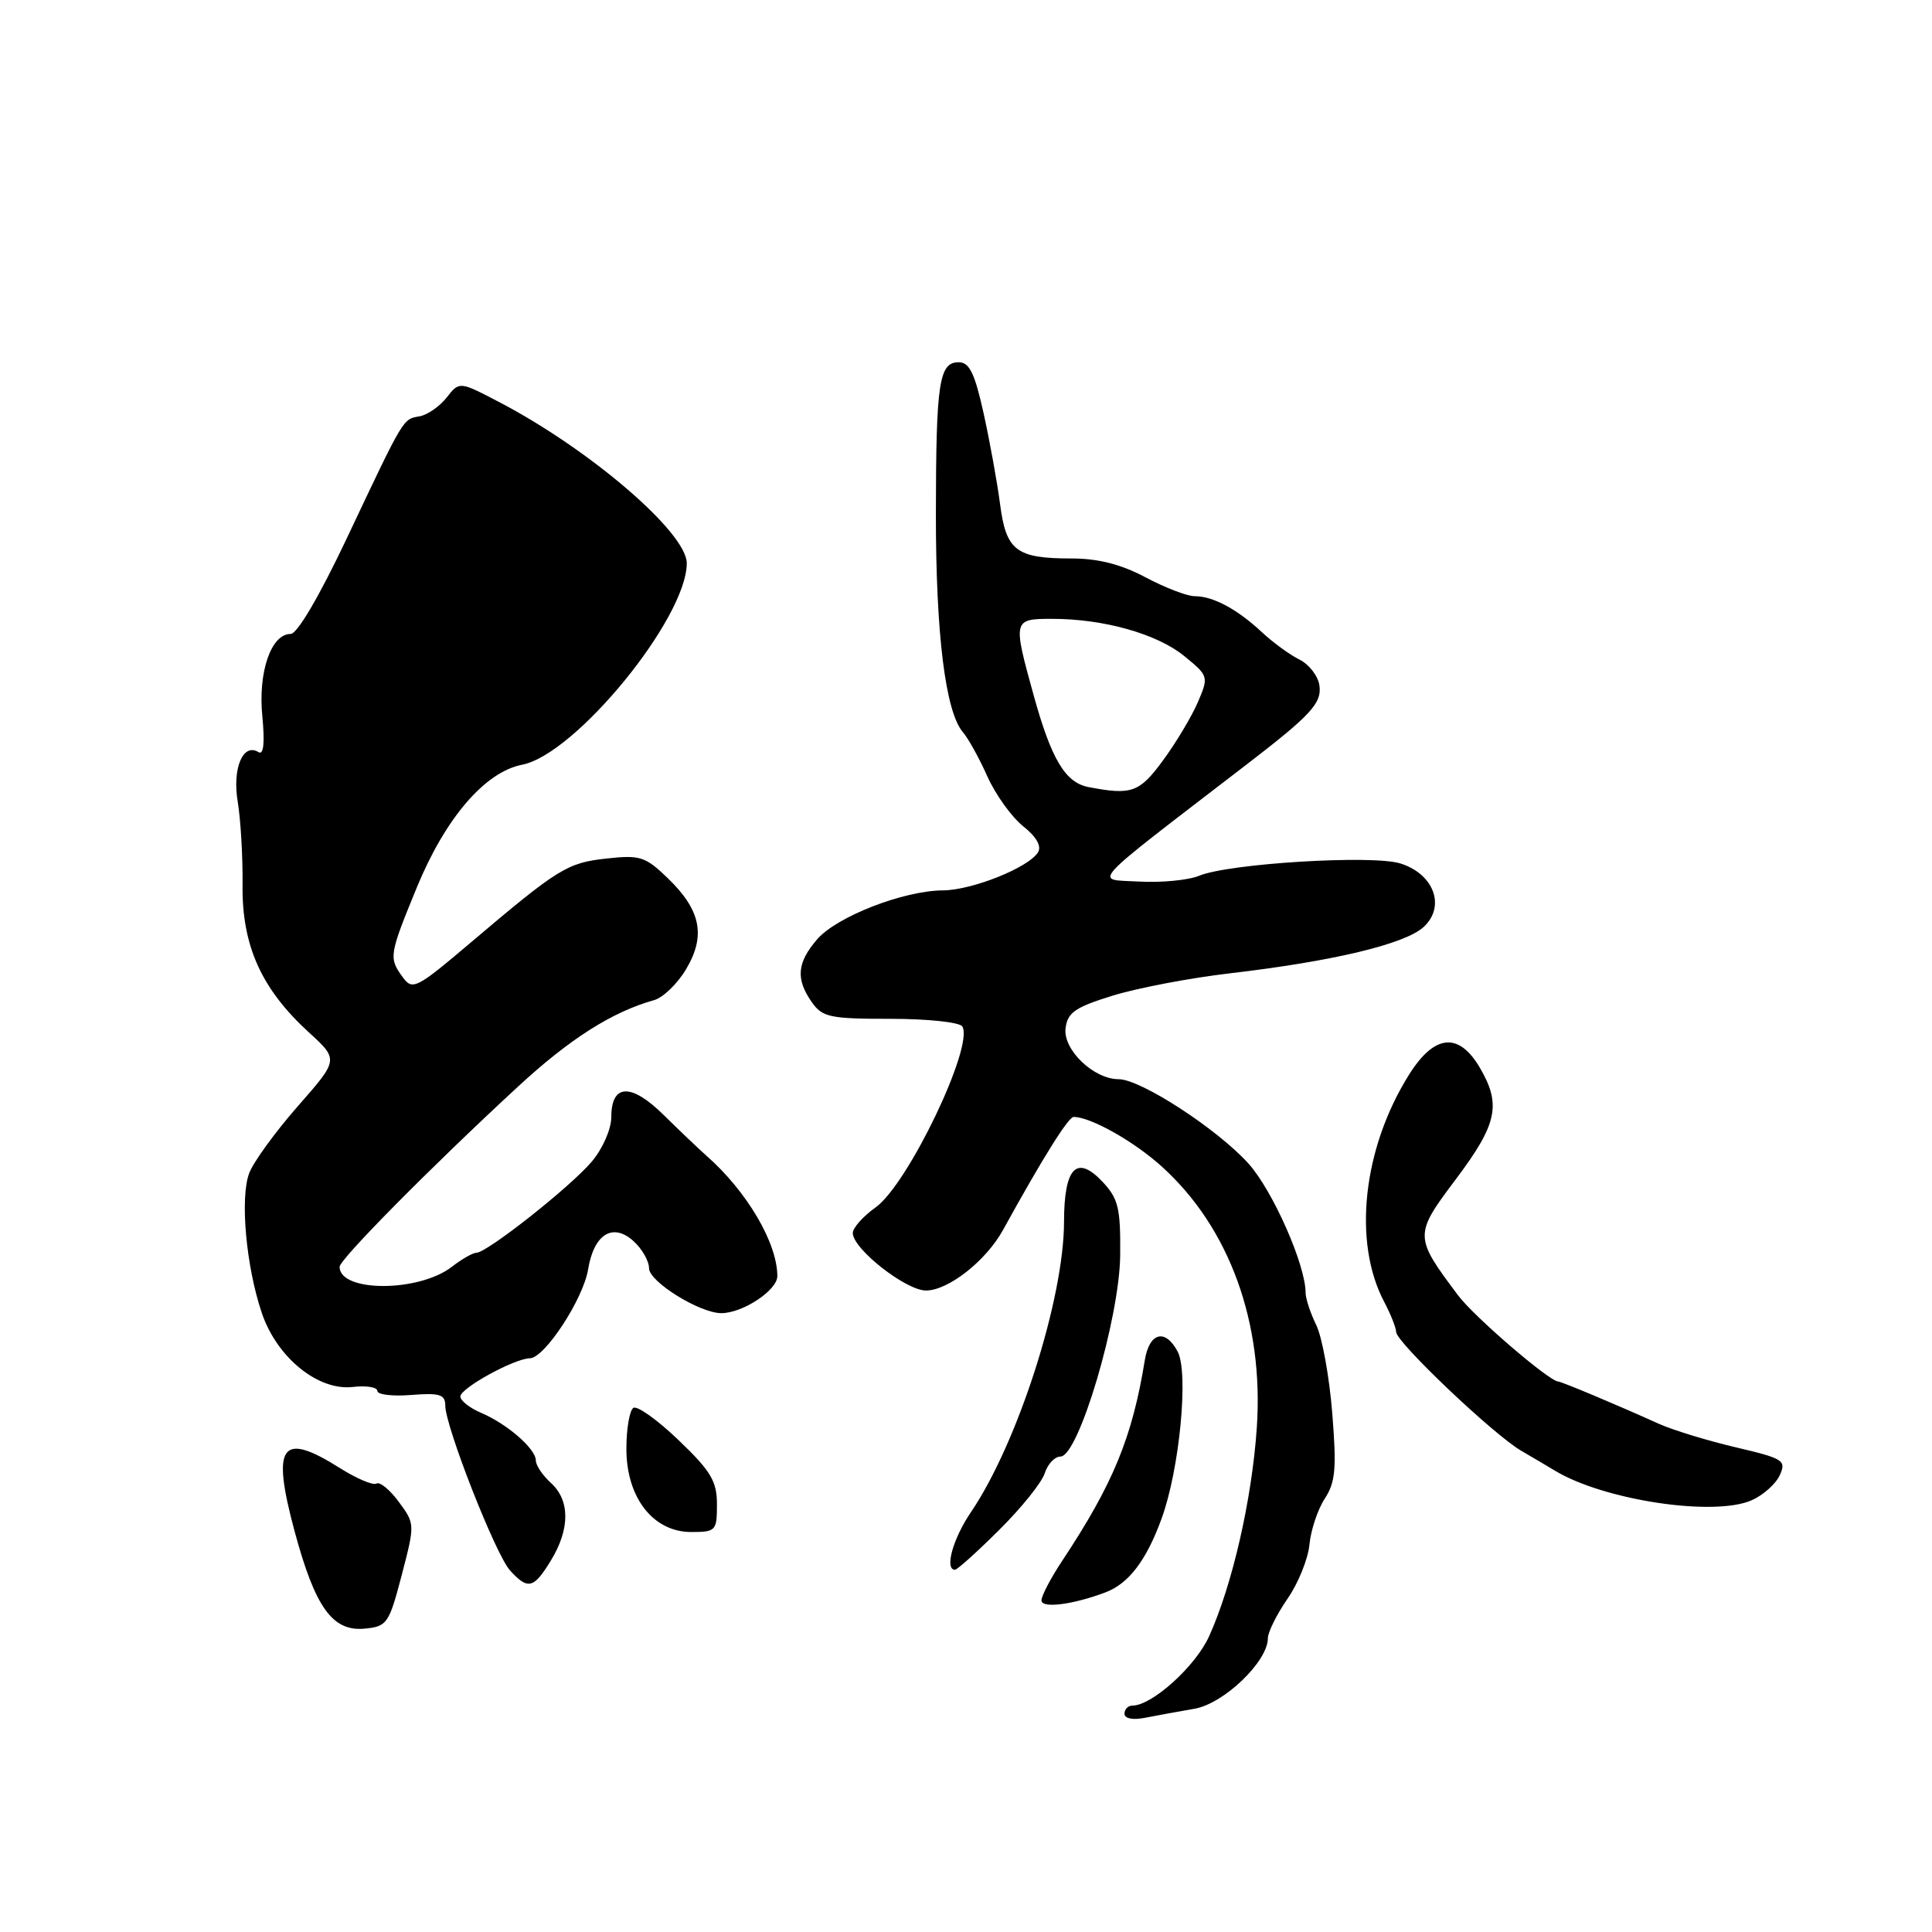 <?xml version="1.0" encoding="UTF-8" standalone="no"?>
<!DOCTYPE svg PUBLIC "-//W3C//DTD SVG 1.1//EN" "http://www.w3.org/Graphics/SVG/1.1/DTD/svg11.dtd" >
<svg xmlns="http://www.w3.org/2000/svg" xmlns:xlink="http://www.w3.org/1999/xlink" version="1.1" viewBox="0 0 256 256">
 <g >
 <path fill="currentColor"
d=" M 158.27 226.42 C 162.17 225.75 168.00 220.15 168.00 217.08 C 168.00 216.27 169.17 213.92 170.59 211.86 C 172.02 209.81 173.33 206.56 173.51 204.65 C 173.69 202.75 174.60 200.02 175.53 198.59 C 176.96 196.40 177.12 194.60 176.53 187.25 C 176.15 182.44 175.19 177.19 174.42 175.60 C 173.64 174.00 173.00 172.07 173.00 171.31 C 173.00 167.61 168.66 157.79 165.45 154.20 C 161.33 149.62 151.16 143.00 148.23 143.00 C 144.92 143.00 140.85 139.10 141.19 136.26 C 141.45 134.16 142.45 133.47 147.46 131.92 C 150.74 130.91 157.72 129.58 162.96 128.97 C 176.61 127.38 186.17 125.10 188.64 122.83 C 191.59 120.11 190.01 115.80 185.55 114.41 C 181.84 113.25 162.84 114.41 158.90 116.04 C 157.48 116.63 153.88 116.98 150.90 116.81 C 144.94 116.47 143.72 117.80 165.00 101.44 C 173.74 94.73 175.16 93.18 174.83 90.82 C 174.65 89.57 173.46 88.03 172.19 87.40 C 170.91 86.77 168.66 85.13 167.19 83.75 C 163.91 80.70 160.74 79.00 158.31 79.00 C 157.30 79.00 154.37 77.87 151.79 76.50 C 148.54 74.77 145.51 74.00 141.98 74.00 C 134.65 74.00 133.31 72.98 132.51 66.77 C 132.13 63.87 131.15 58.46 130.33 54.75 C 129.16 49.46 128.45 48.00 127.04 48.00 C 124.43 48.00 124.03 50.65 124.01 68.08 C 124.00 84.00 125.27 94.31 127.59 97.02 C 128.31 97.85 129.77 100.50 130.84 102.90 C 131.92 105.30 134.04 108.25 135.56 109.47 C 137.33 110.87 138.04 112.13 137.54 112.94 C 136.29 114.96 128.82 117.95 124.96 117.98 C 119.72 118.01 110.86 121.46 108.27 124.47 C 105.60 127.57 105.42 129.72 107.56 132.78 C 108.97 134.79 109.95 135.00 118.00 135.00 C 122.92 135.00 127.16 135.45 127.51 136.01 C 129.10 138.58 120.31 156.93 116.03 159.98 C 114.36 161.17 113.00 162.70 113.00 163.38 C 113.00 165.48 120.03 171.00 122.70 171.00 C 125.65 171.00 130.66 167.06 132.91 162.97 C 138.12 153.51 141.56 148.00 142.26 148.00 C 144.51 148.00 150.25 151.23 153.94 154.57 C 162.91 162.67 167.49 175.28 166.53 189.22 C 165.88 198.72 163.29 210.02 160.21 216.82 C 158.42 220.79 152.65 226.00 150.05 226.00 C 149.47 226.00 149.00 226.49 149.00 227.08 C 149.00 227.72 150.11 227.94 151.75 227.61 C 153.26 227.31 156.20 226.78 158.27 226.42 Z  M 53.23 208.71 C 54.99 201.96 54.99 201.91 52.84 199.00 C 51.65 197.39 50.32 196.30 49.88 196.58 C 49.44 196.85 47.27 195.93 45.06 194.54 C 37.24 189.60 35.94 191.42 39.04 202.92 C 41.77 213.03 44.07 216.22 48.34 215.80 C 51.29 215.52 51.55 215.13 53.23 208.71 Z  M 146.50 210.99 C 149.56 209.83 151.90 206.76 153.91 201.24 C 156.30 194.72 157.53 181.86 156.04 179.08 C 154.39 175.99 152.29 176.55 151.69 180.25 C 150.03 190.47 147.49 196.64 140.75 206.81 C 139.24 209.09 138.00 211.45 138.00 212.06 C 138.00 213.16 142.16 212.63 146.50 210.99 Z  M 73.01 206.75 C 75.54 202.60 75.54 198.80 73.00 196.50 C 71.90 195.50 71.00 194.16 71.00 193.52 C 71.00 191.98 67.21 188.68 63.75 187.21 C 62.24 186.57 61.00 185.59 61.00 185.04 C 61.00 183.94 68.15 180.01 70.21 179.98 C 72.17 179.95 77.29 172.12 77.93 168.19 C 78.69 163.53 81.20 161.97 83.94 164.45 C 85.07 165.47 86.00 167.09 86.00 168.05 C 86.00 169.83 92.72 174.00 95.58 174.00 C 98.41 174.00 103.00 170.97 103.00 169.10 C 103.00 164.70 98.98 157.87 93.62 153.15 C 92.59 152.24 90.04 149.81 87.95 147.75 C 83.63 143.48 81.00 143.58 81.00 148.03 C 81.00 149.60 79.86 152.21 78.42 153.91 C 75.64 157.22 64.53 166.00 63.12 166.00 C 62.65 166.00 61.20 166.83 59.88 167.85 C 55.50 171.25 45.00 171.25 45.00 167.86 C 45.00 166.87 57.14 154.60 68.62 144.00 C 75.50 137.64 81.13 134.07 86.68 132.52 C 87.87 132.18 89.79 130.33 90.93 128.39 C 93.55 123.96 92.86 120.59 88.48 116.36 C 85.51 113.49 84.81 113.27 80.36 113.76 C 75.15 114.33 73.99 115.05 62.33 124.93 C 55.18 130.99 54.66 131.26 53.37 129.49 C 51.49 126.92 51.55 126.56 55.24 117.57 C 59.02 108.39 64.26 102.29 69.18 101.33 C 76.25 99.97 91.00 81.92 91.00 74.63 C 91.00 70.58 78.20 59.58 66.19 53.30 C 60.87 50.52 60.87 50.52 59.19 52.67 C 58.26 53.85 56.65 54.97 55.61 55.16 C 53.36 55.56 53.61 55.13 45.99 71.25 C 42.33 78.99 39.39 84.00 38.51 84.00 C 35.92 84.00 34.18 89.05 34.76 94.90 C 35.10 98.46 34.93 100.08 34.25 99.66 C 32.20 98.39 30.76 101.82 31.50 106.23 C 31.89 108.58 32.18 113.54 32.14 117.25 C 32.04 125.28 34.63 131.03 40.89 136.76 C 44.89 140.41 44.89 140.41 39.46 146.58 C 36.48 149.98 33.58 153.97 33.02 155.45 C 31.78 158.71 32.61 167.86 34.70 174.00 C 36.70 179.89 42.15 184.31 46.75 183.78 C 48.54 183.57 50.00 183.81 50.00 184.30 C 50.00 184.80 52.02 185.04 54.50 184.84 C 58.25 184.54 59.00 184.78 59.00 186.23 C 59.00 189.00 65.66 205.97 67.58 208.09 C 69.95 210.70 70.72 210.52 73.01 206.75 Z  M 132.40 202.72 C 135.33 199.82 138.04 196.45 138.43 195.22 C 138.82 194.00 139.76 193.00 140.52 193.00 C 142.92 193.00 148.35 174.67 148.43 166.33 C 148.49 160.08 148.19 158.83 146.09 156.59 C 142.67 152.96 141.00 154.69 140.99 161.87 C 140.98 172.14 134.85 191.25 128.64 200.39 C 126.26 203.89 125.13 208.00 126.54 208.00 C 126.84 208.00 129.48 205.63 132.40 202.72 Z  M 95.00 199.35 C 95.00 196.27 94.21 194.94 89.93 190.84 C 87.14 188.16 84.44 186.23 83.93 186.55 C 83.42 186.86 83.00 189.31 83.00 191.98 C 83.00 198.45 86.55 203.00 91.59 203.00 C 94.85 203.00 95.00 202.84 95.00 199.35 Z  M 232.11 198.79 C 233.63 198.12 235.31 196.62 235.83 195.47 C 236.72 193.51 236.32 193.26 229.97 191.77 C 226.22 190.89 221.66 189.49 219.83 188.67 C 214.14 186.10 206.98 183.10 206.47 183.06 C 205.21 182.98 195.31 174.45 193.21 171.65 C 187.35 163.83 187.35 163.65 192.94 156.21 C 198.39 148.95 198.95 146.37 196.10 141.50 C 193.31 136.72 190.07 137.03 186.71 142.39 C 180.58 152.16 179.22 164.56 183.41 172.50 C 184.28 174.15 184.99 175.95 185.00 176.50 C 185.02 177.86 197.88 190.08 201.55 192.22 C 203.17 193.17 205.18 194.35 206.00 194.85 C 212.49 198.79 227.12 201.00 232.11 198.79 Z  M 144.23 104.29 C 141.16 103.70 139.32 100.63 136.97 92.15 C 134.19 82.10 134.21 82.00 139.42 82.00 C 146.25 82.00 153.31 83.99 156.92 86.93 C 160.15 89.57 160.17 89.65 158.72 93.05 C 157.90 94.95 155.83 98.41 154.11 100.75 C 150.98 105.02 149.94 105.39 144.23 104.29 Z "/>
</g>
</svg>